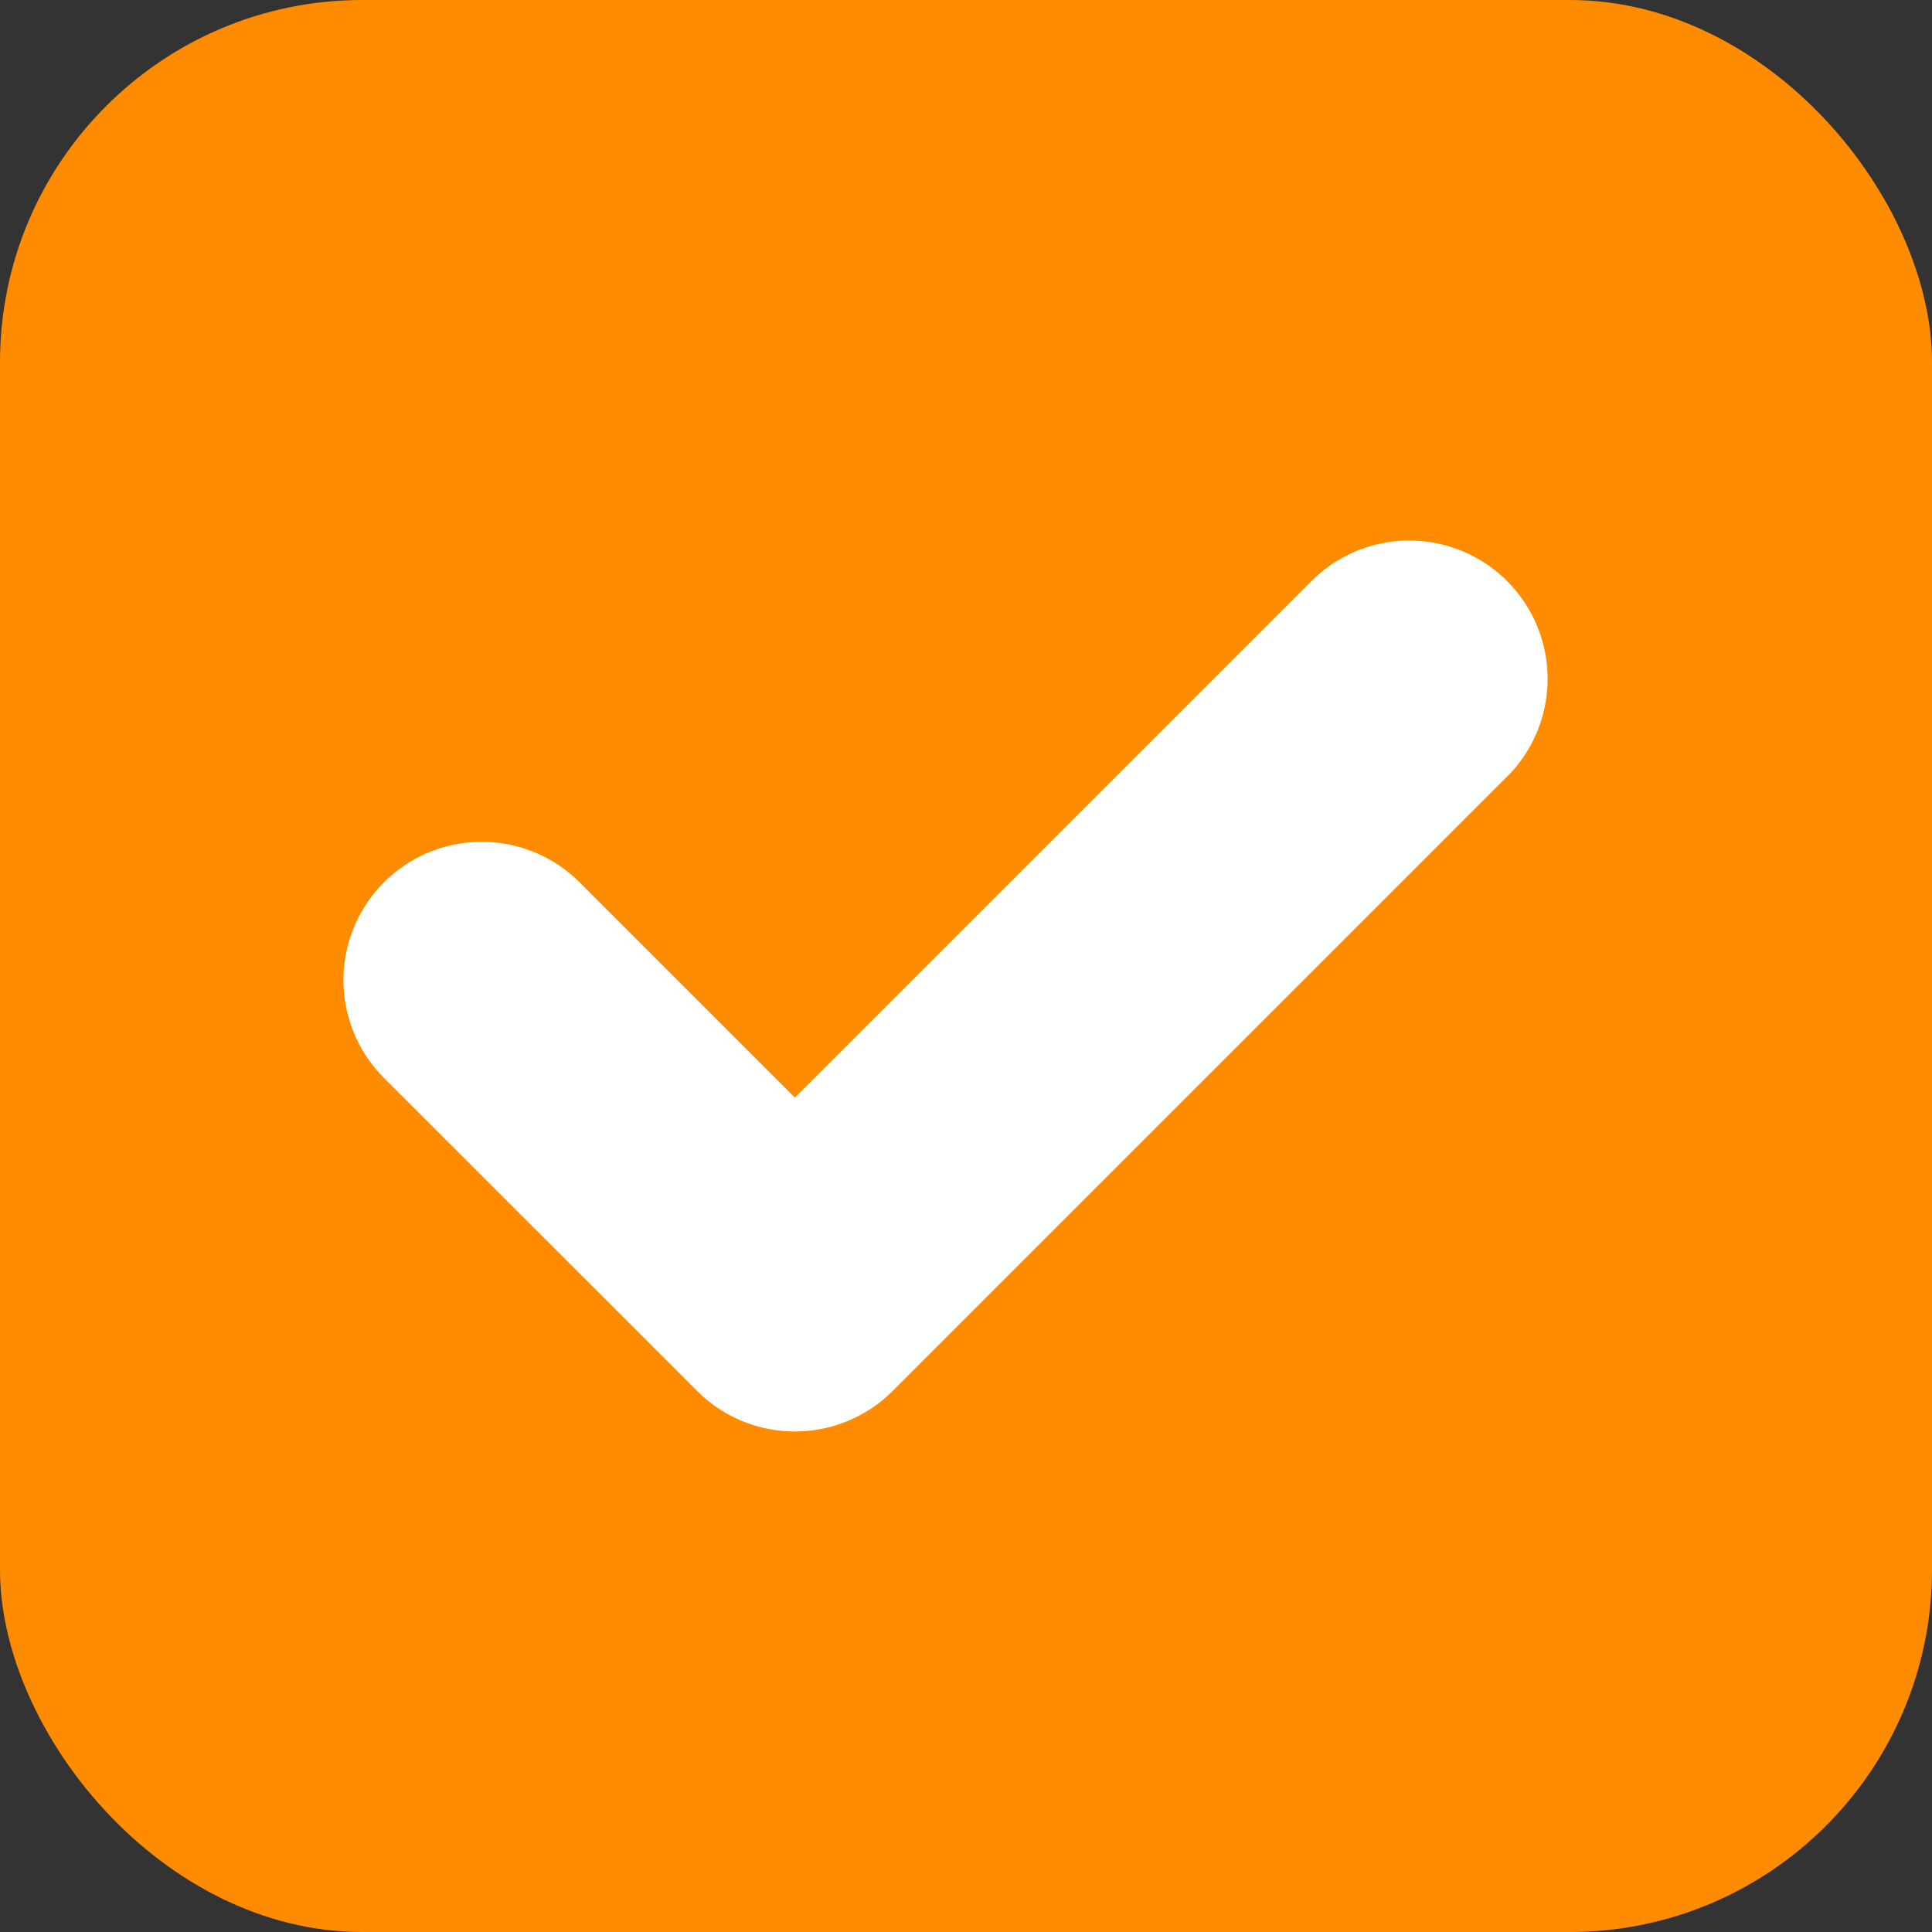 <svg xmlns="http://www.w3.org/2000/svg" width="16" height="16" viewBox="0 0 16 16"><rect x="0" y="0" width="16" height="16" fill="#333333" stroke="none"/><defs><style>.a{fill:#ff8c00;}.b{fill:#fff;}</style></defs><g transform="translate(-611 -526)"><rect class="a" width="16" height="16" rx="3" transform="translate(611 526)"/><path class="b" d="M46.469,58.465l-5.087,5.087a1.145,1.145,0,0,1-1.62,0L37.169,60.96a1.145,1.145,0,1,1,1.62-1.62l1.783,1.783,4.278-4.278a1.145,1.145,0,0,1,1.62,1.62Z" transform="translate(577.011 473.967)"/></g></svg>